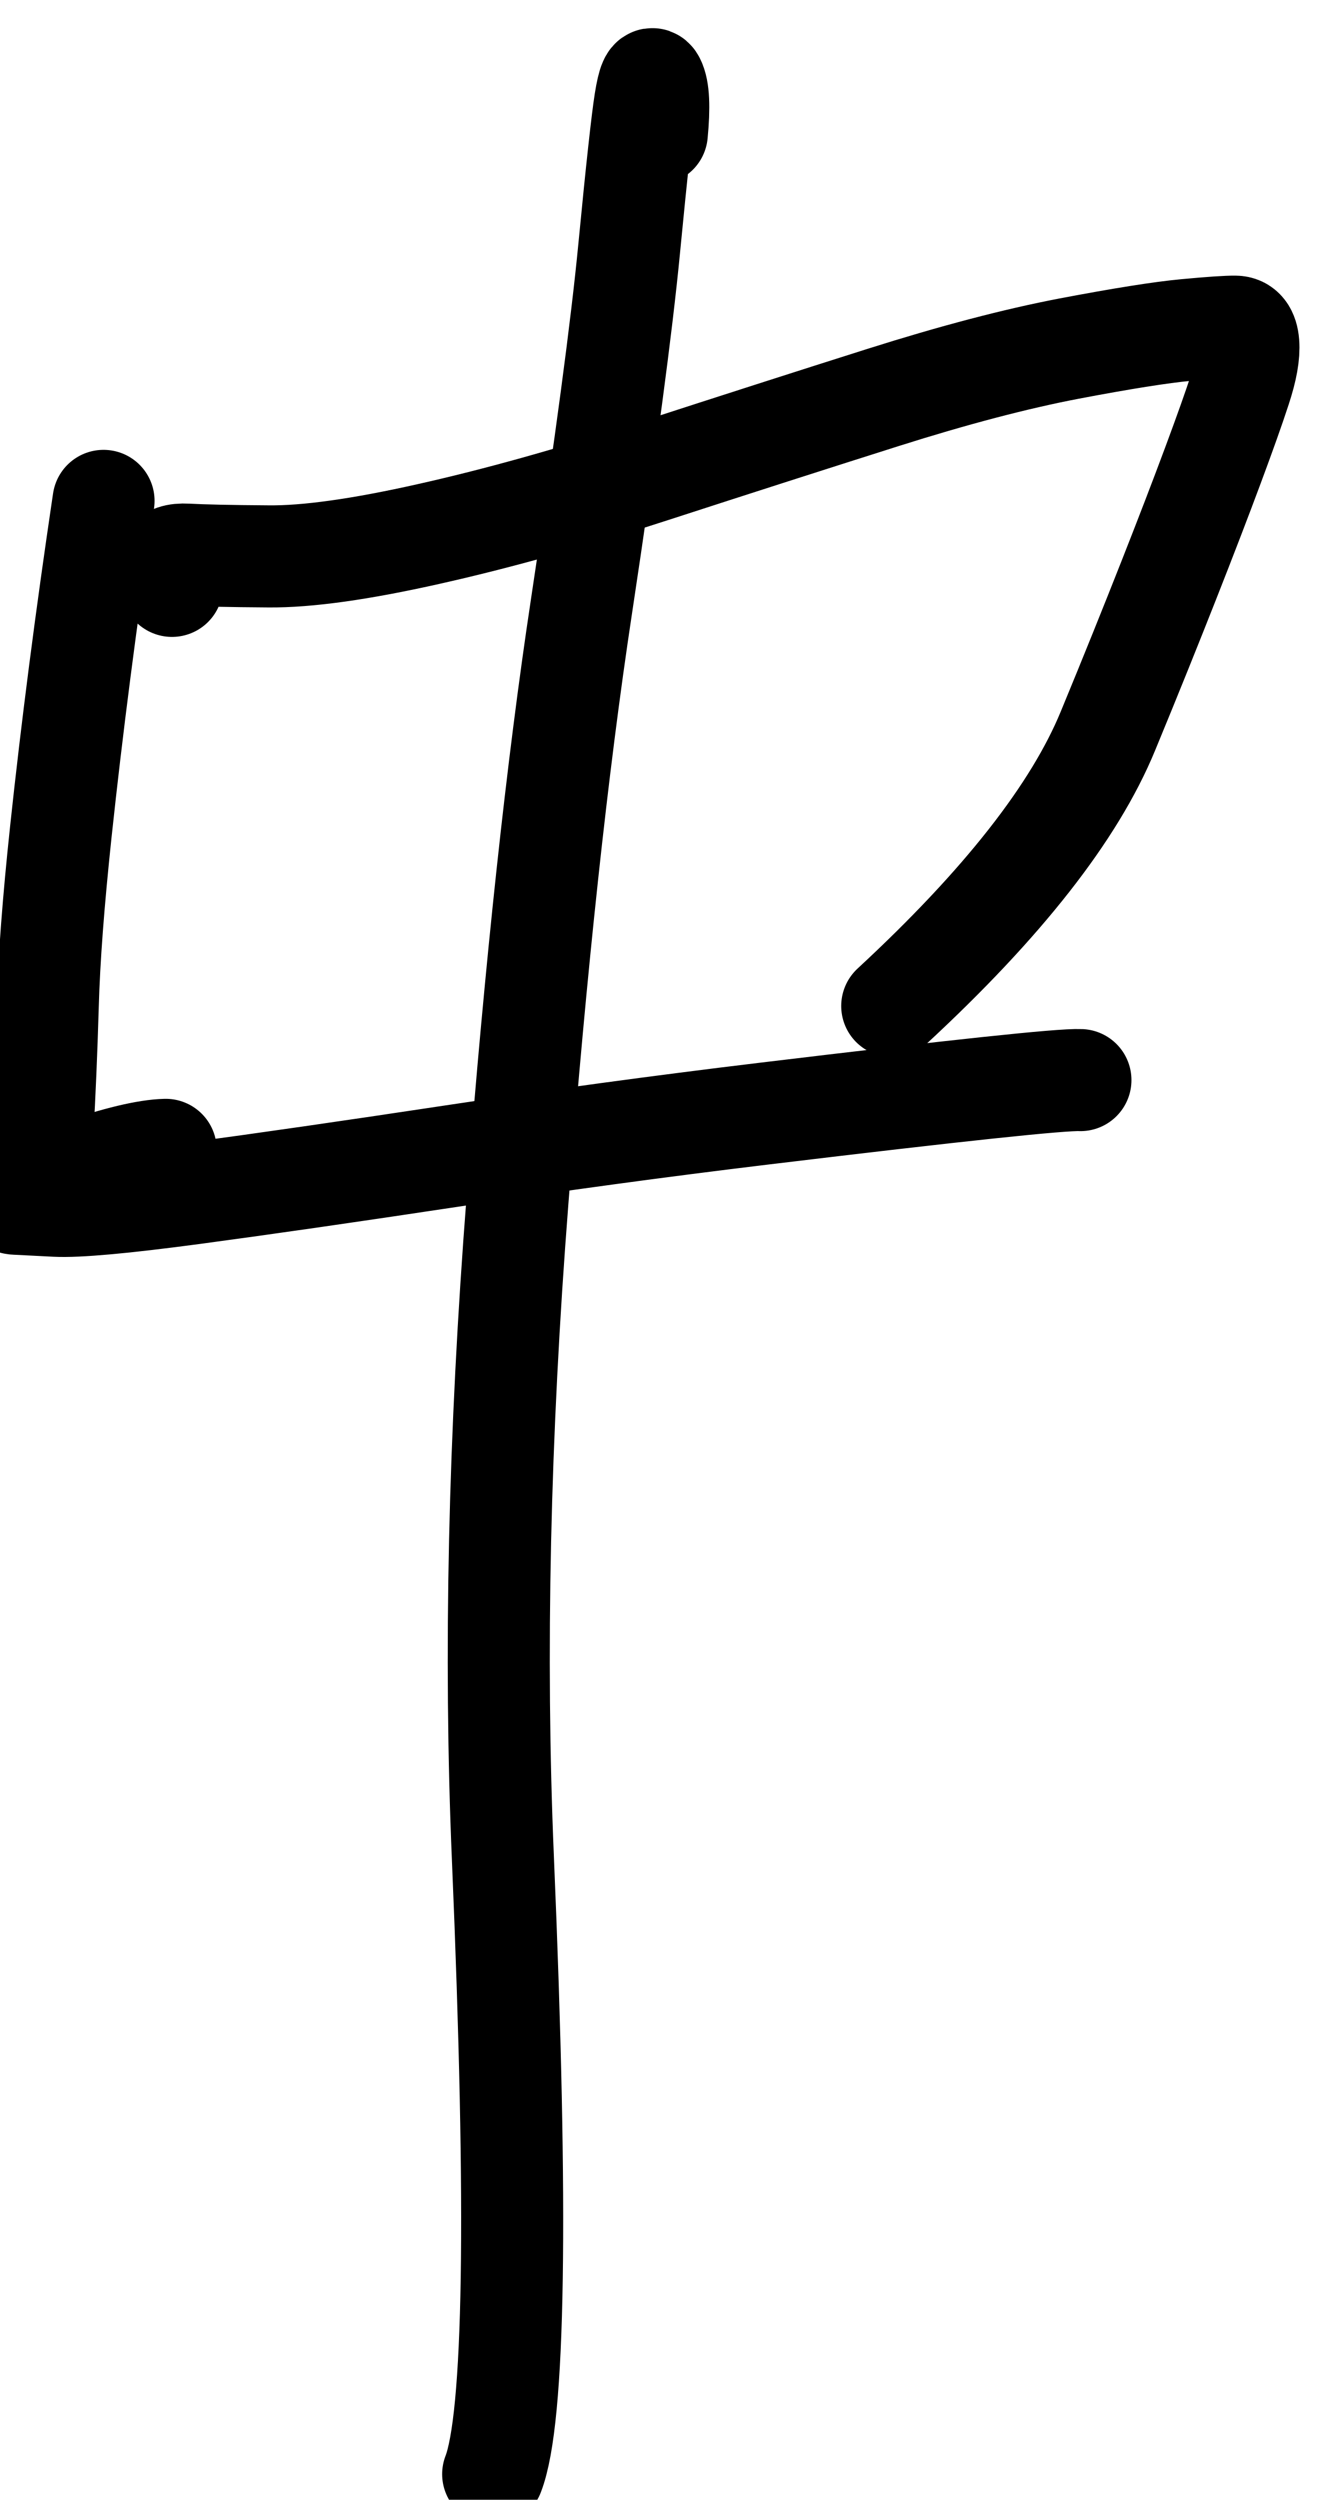 <?xml version="1.0" encoding="UTF-8" standalone="no"?>
<!-- Created with Inkscape (http://www.inkscape.org/) -->

<svg
   version="1.1"
   id="svg2"
   width="9.904"
   height="18.483"
   viewBox="0 0 9.904 18.483"
   sodipodi:docname="E24136542_宋昱宣_預報2.svg"
   inkscape:version="1.2.1 (9c6d41e410, 2022-07-14)"
   xmlns:inkscape="http://www.inkscape.org/namespaces/inkscape"
   xmlns:sodipodi="http://sodipodi.sourceforge.net/DTD/sodipodi-0.dtd"
   xmlns="http://www.w3.org/2000/svg"
   xmlns:svg="http://www.w3.org/2000/svg">
  <defs
     id="defs6" />
  <sodipodi:namedview
     id="namedview4"
     pagecolor="#ffffff"
     bordercolor="#000000"
     borderopacity="0.25"
     inkscape:showpageshadow="2"
     inkscape:pageopacity="0.0"
     inkscape:pagecheckerboard="0"
     inkscape:deskcolor="#d1d1d1"
     showgrid="false"
     inkscape:zoom="2.3786081"
     inkscape:cx="203.48035"
     inkscape:cy="340.32508"
     inkscape:window-width="1600"
     inkscape:window-height="930"
     inkscape:window-x="-6"
     inkscape:window-y="-6"
     inkscape:window-maximized="1"
     inkscape:current-layer="g10" />
  <g
     id="g10"
     inkscape:groupmode="layer"
     inkscape:label="Page 1"
     transform="matrix(1.333,0,0,-1.333,-260.468,1056.674)">
    <g
       id="g637385">
      <g
         id="g1500"
         transform="matrix(0.545,0,0,-0.545,0,841.89)">
        <path
           d="m 359.586,95.348 c -0.178,1.196 -0.323,2.319 -0.435,3.369 -0.075,0.705 -0.12,1.295 -0.133,1.77 -0.014,0.475 -0.032,0.905 -0.055,1.292"
           style="fill:none;stroke:#000000;stroke-width:1.039;stroke-linecap:round;stroke-linejoin:round;stroke-miterlimit:10;stroke-dasharray:none;stroke-opacity:1"
           id="path1502" />
      </g>
      <g
         id="g1504"
         transform="matrix(0.545,0,0,-0.545,0,841.89)">
        <path
           d="m 360.283,96.213 c -0.118,-0.224 -0.067,-0.33 0.152,-0.318 0.159,0.009 0.436,0.015 0.83,0.018 0.394,0.004 0.937,-0.072 1.631,-0.228 0.693,-0.155 1.456,-0.368 2.288,-0.639 0.832,-0.27 1.611,-0.52 2.337,-0.75 0.726,-0.23 1.358,-0.395 1.896,-0.498 0.537,-0.102 0.934,-0.165 1.19,-0.189 0.256,-0.024 0.423,-0.035 0.502,-0.034 0.079,0.001 0.123,0.058 0.132,0.17 0.009,0.112 -0.018,0.265 -0.082,0.459 -0.063,0.194 -0.156,0.455 -0.278,0.783 -0.122,0.328 -0.272,0.719 -0.451,1.173 -0.179,0.454 -0.384,0.964 -0.618,1.53 -0.34,0.826 -1.072,1.759 -2.196,2.799"
           style="fill:none;stroke:#000000;stroke-width:1.039;stroke-linecap:round;stroke-linejoin:round;stroke-miterlimit:10;stroke-dasharray:none;stroke-opacity:1"
           id="path1506" />
      </g>
      <g
         id="g1508"
         transform="matrix(0.545,0,0,-0.545,0,841.89)">
        <path
           d="m 360.219,101.953 c -0.196,0.005 -0.497,0.077 -0.902,0.216 -0.256,0.088 -0.438,0.165 -0.547,0.23 -0.109,0.066 -0.136,0.1 -0.081,0.102 0.055,0.003 0.193,0.01 0.412,0.021 0.22,0.011 0.685,-0.031 1.395,-0.126 0.71,-0.095 1.591,-0.222 2.644,-0.381 1.053,-0.159 2.111,-0.303 3.174,-0.431 1.958,-0.236 3.031,-0.35 3.218,-0.341"
           style="fill:none;stroke:#000000;stroke-width:1.039;stroke-linecap:round;stroke-linejoin:round;stroke-miterlimit:10;stroke-dasharray:none;stroke-opacity:1"
           id="path1510" />
      </g>
      <g
         id="g1512"
         transform="matrix(0.545,0,0,-0.545,0,841.89)">
        <path
           d="m 365.219,91.61 c 0.026,-0.271 0.018,-0.449 -0.026,-0.534 -0.03,-0.059 -0.061,0.01 -0.092,0.206 -0.031,0.196 -0.086,0.694 -0.163,1.494 -0.077,0.8 -0.24,2.015 -0.486,3.646 -0.247,1.631 -0.464,3.644 -0.651,6.039 -0.187,2.395 -0.237,4.629 -0.149,6.701 0.153,3.615 0.12,5.705 -0.099,6.269"
           style="fill:none;stroke:#000000;stroke-width:1.039;stroke-linecap:round;stroke-linejoin:round;stroke-miterlimit:10;stroke-dasharray:none;stroke-opacity:1"
           id="path1514" />
      </g>
    </g>
  </g>
</svg>
